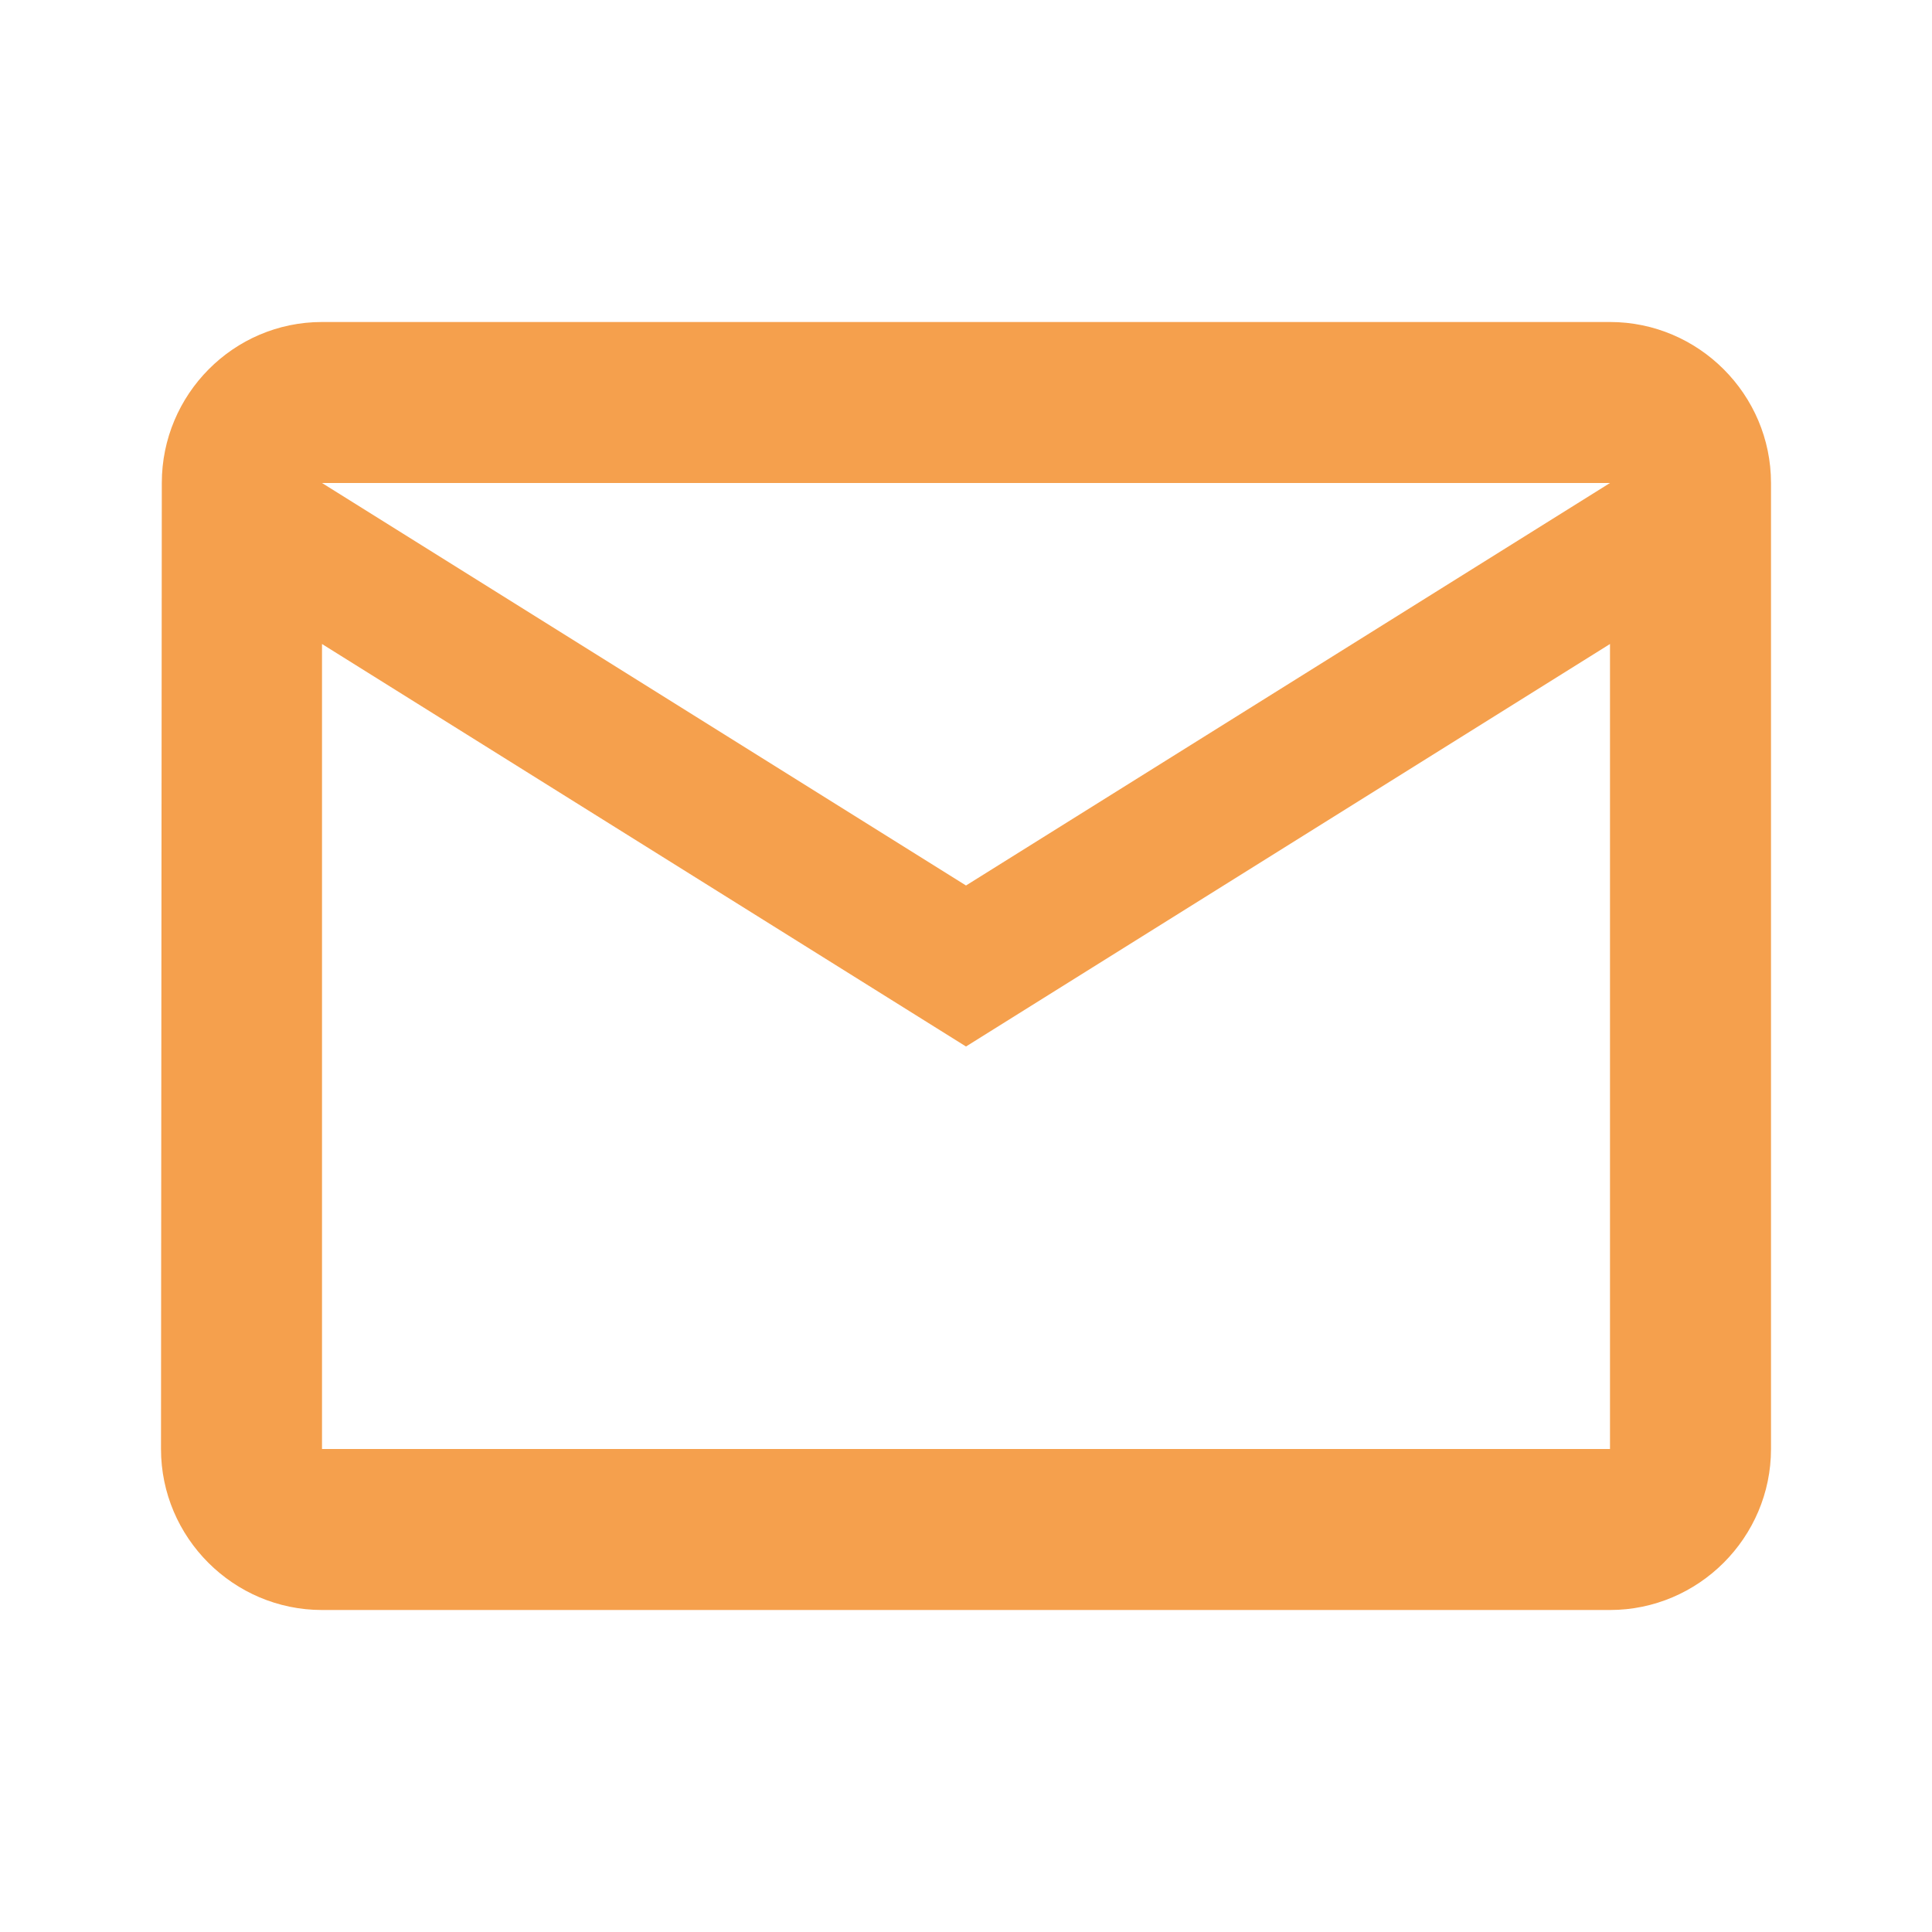 <svg width="96" height="96" viewBox="0 0 96 96" fill="none" xmlns="http://www.w3.org/2000/svg">
<g clip-path="url(#clip0_11_95)">
<path d="M80 16H16C11.6 16 8.04 19.6 8.04 24L8 72C8 76.4 11.6 80 16 80H80C84.4 80 88 76.4 88 72V24C88 19.6 84.4 16 80 16ZM80 72H16V32L48 52L80 32V72ZM48 44L16 24H80L48 44Z" fill="#F5A04D"/>
</g>
<defs>
<clipPath id="clip0_11_95">
<rect width="96" height="96" fill="white"/>
</clipPath>
</defs>
</svg>
